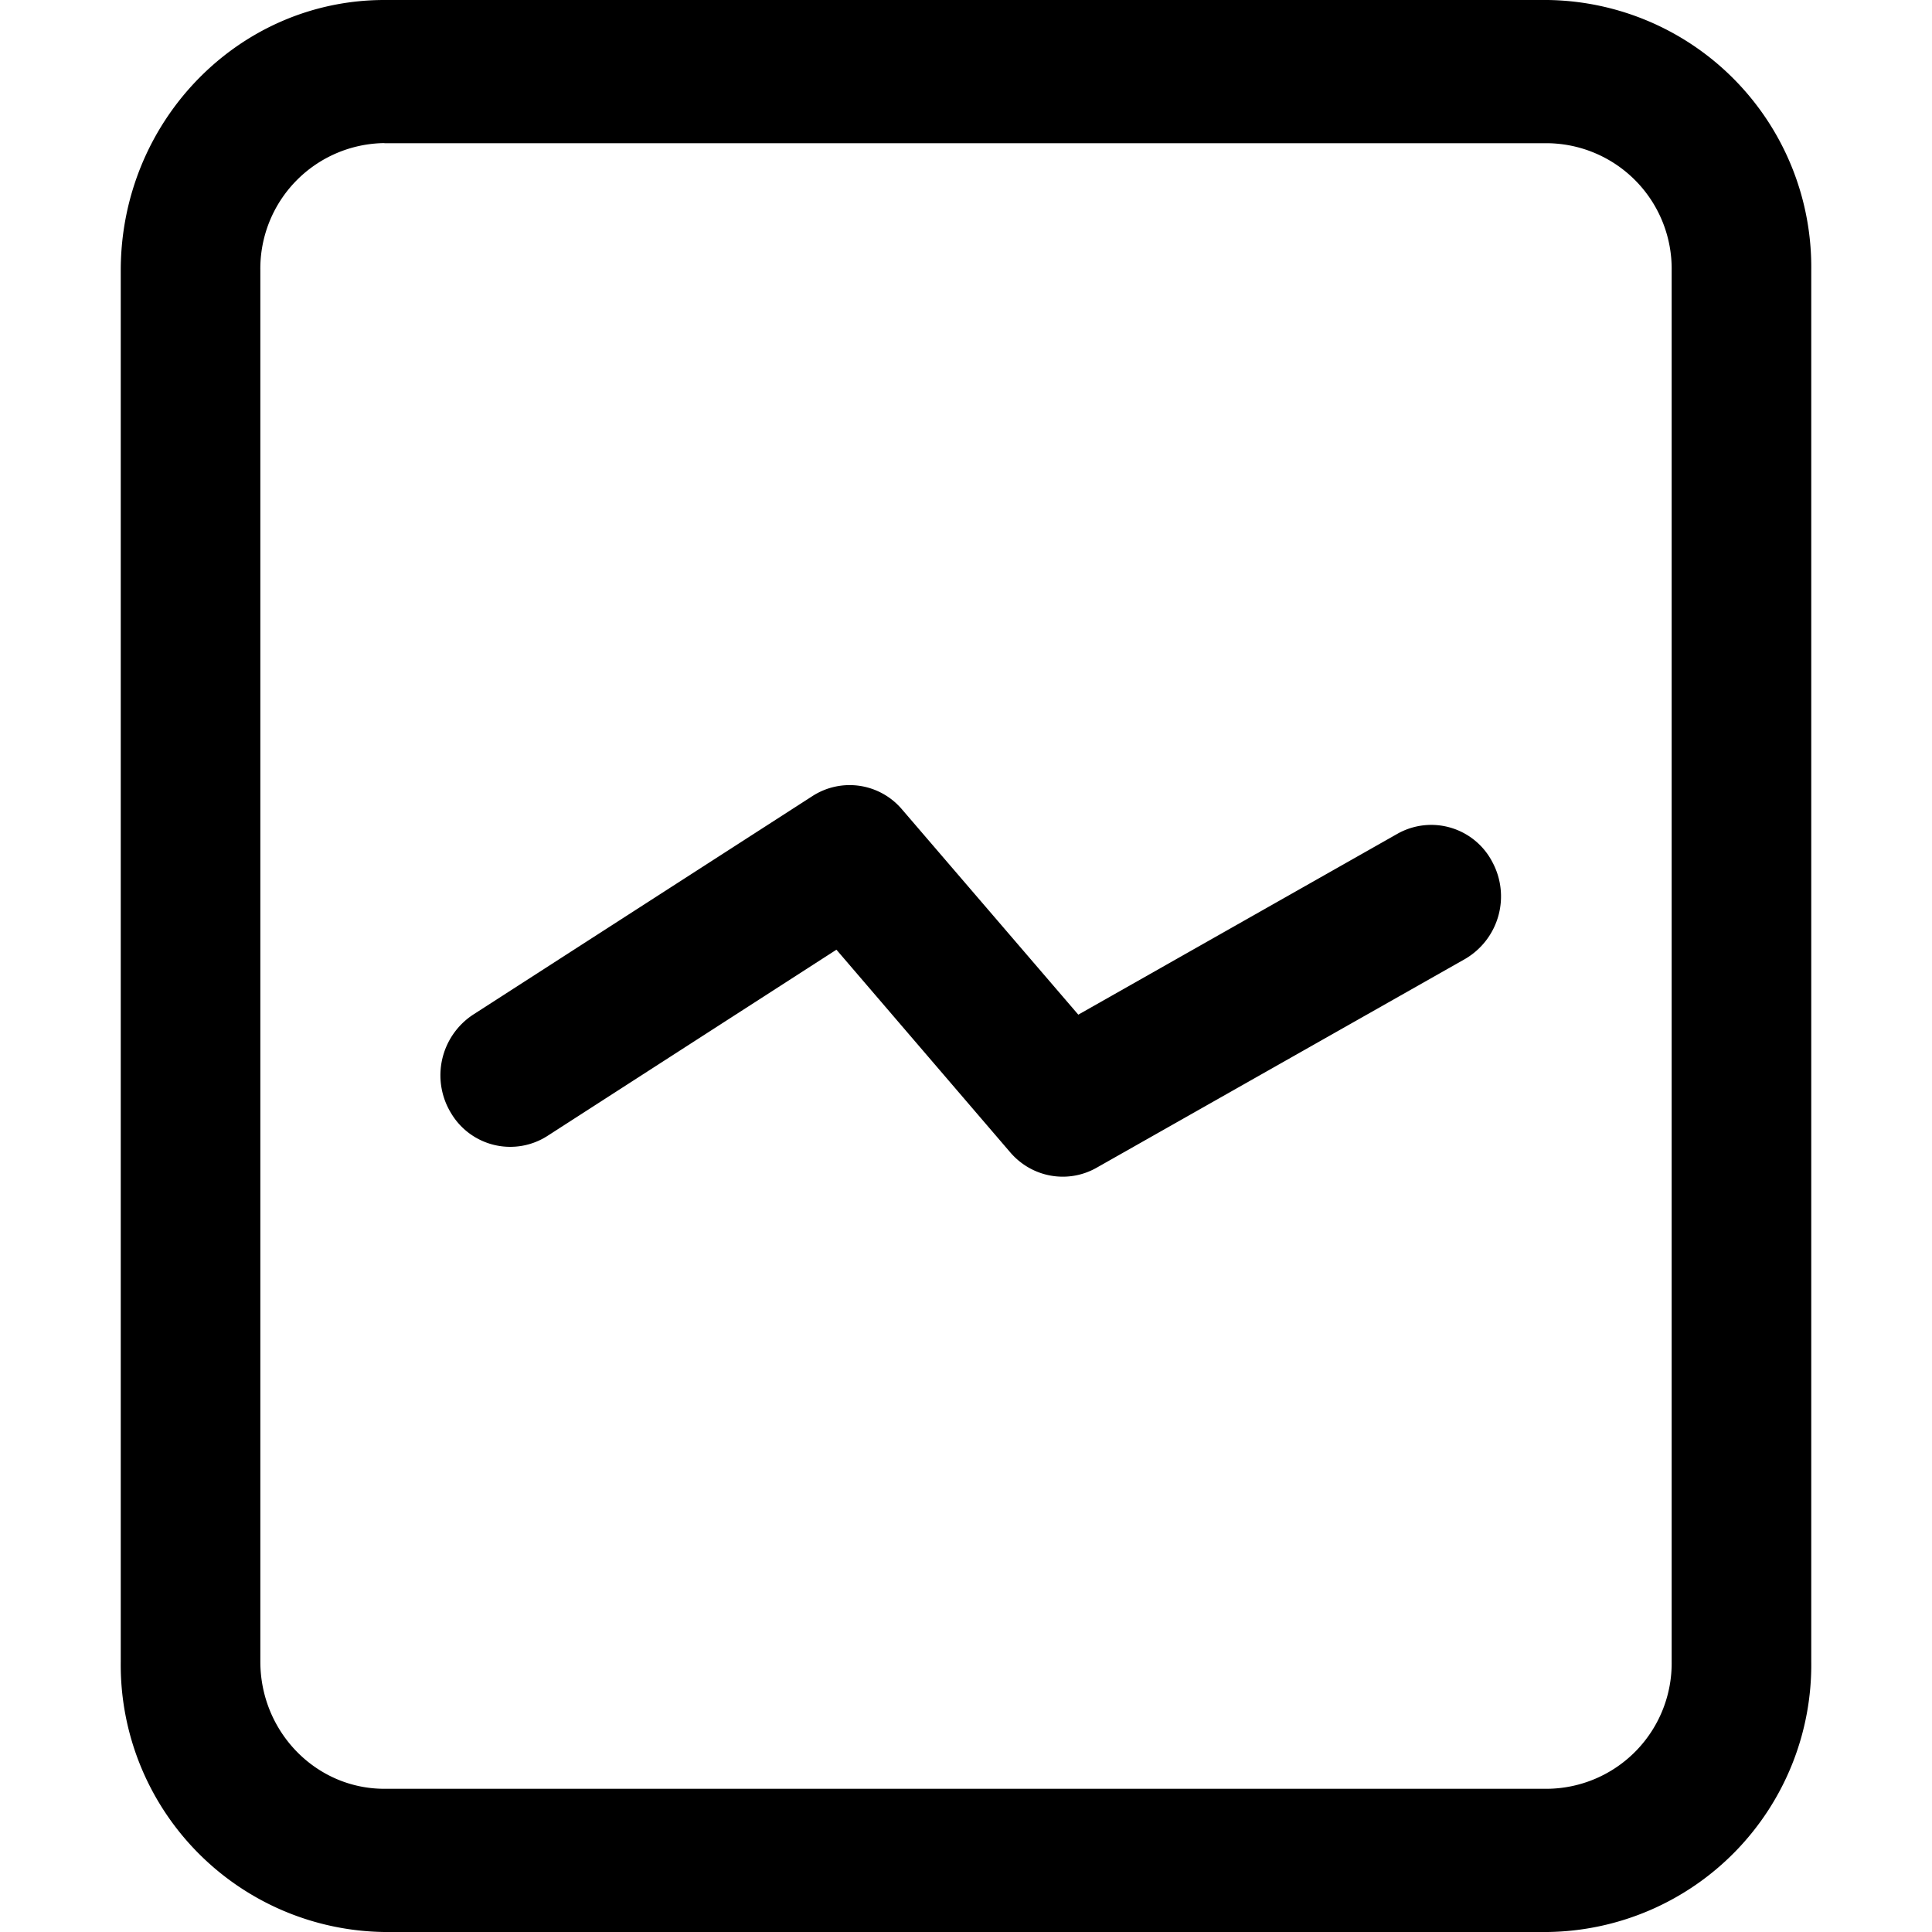 <svg xmlns="http://www.w3.org/2000/svg" viewBox="0 0 16 16">
    <path d="M3.183 1.185A1.04 1.04 0 0 0 2.156 2.24V13.76c0 .582.46 1.054 1.027 1.054h9.634a1.04 1.04 0 0 0 1.027-1.054V2.24a1.04 1.04 0 0 0-1.027-1.054H3.183zM12.817 0A2.212 2.212 0 0 1 15 2.239V13.76A2.212 2.212 0 0 1 12.817 16H3.183A2.212 2.212 0 0 1 1 13.761V2.24C1 1.002 1.978 0 3.183 0h9.634zM7.47 6.703a.568.568 0 0 0-.742-.11l-2.81 1.81a.601.601 0 0 0-.181.818.57.57 0 0 0 .797.186l2.393-1.542 1.44 1.679c.18.209.477.261.714.127l3.05-1.728a.6.6 0 0 0 .227-.806.57.57 0 0 0-.785-.232L8.93 8.403z"/>
</svg>

